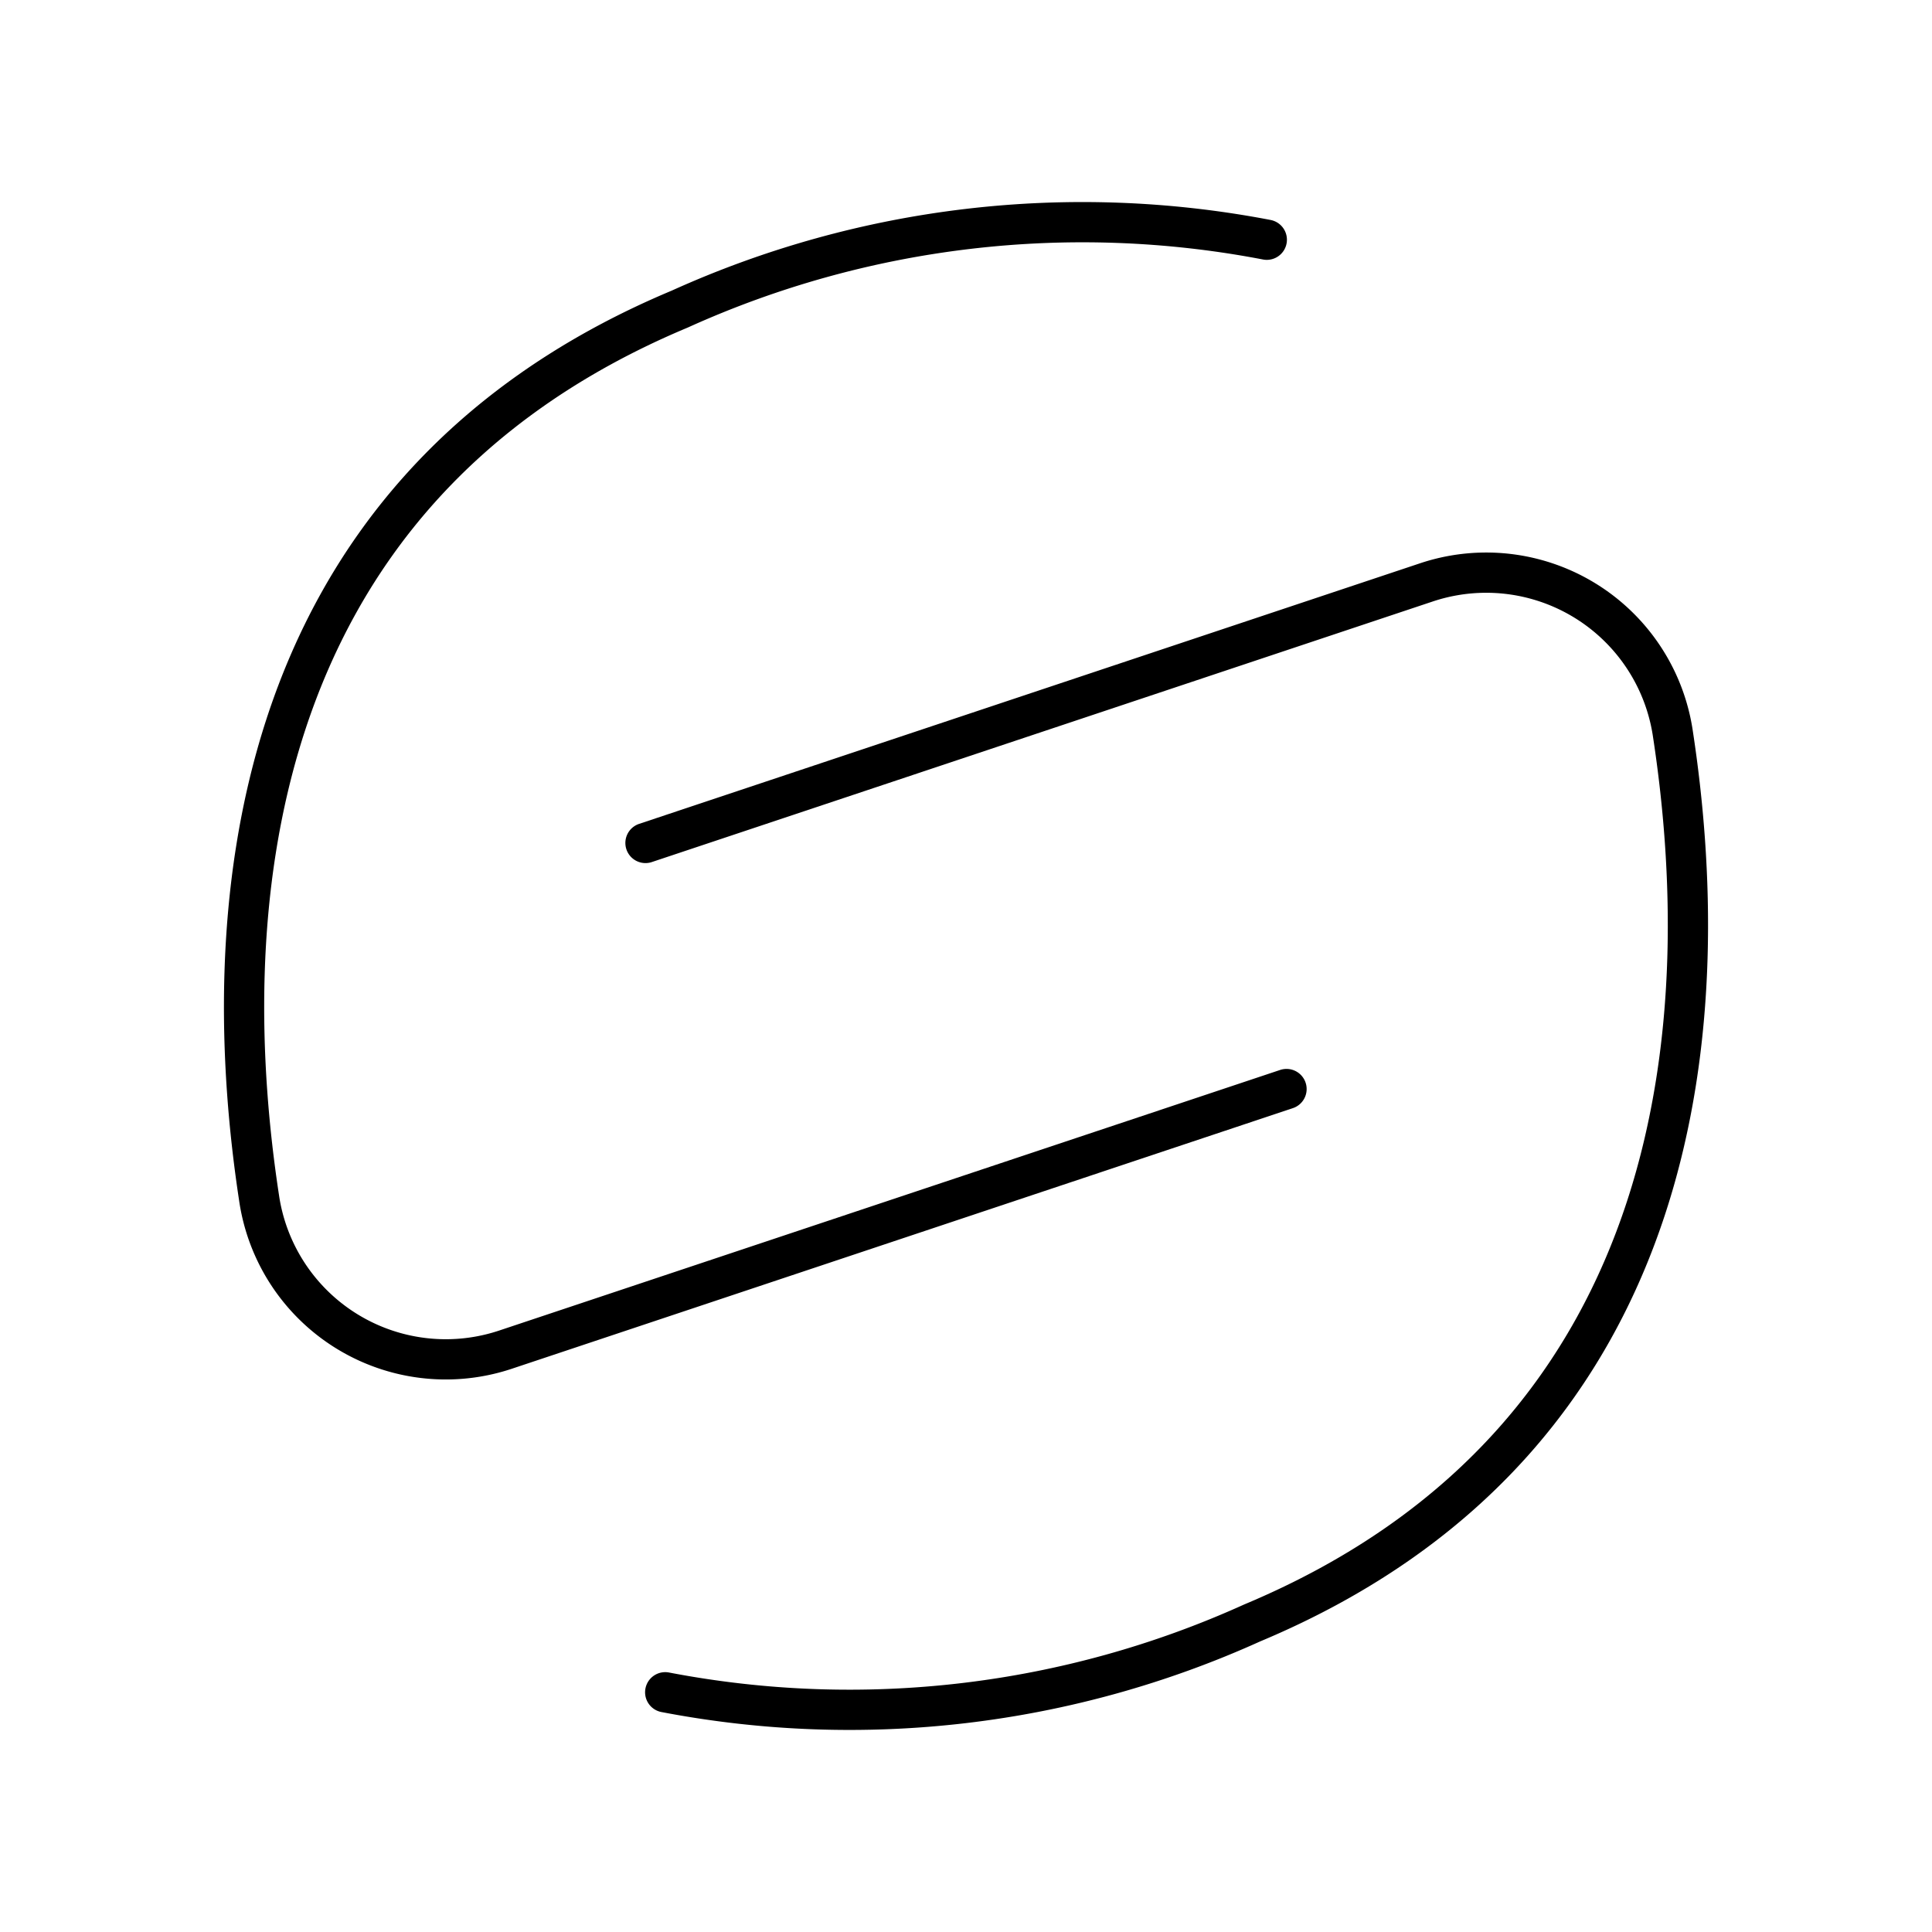 <svg xmlns="http://www.w3.org/2000/svg" width="1em" height="1em" viewBox="0 0 48 48"><path fill="none" stroke="currentColor" stroke-linecap="round" stroke-linejoin="round" d="m16.037 20.943l19.417-6.479a4.688 4.688 0 0 1 6.11 3.777c1.003 6.58.71 17.406-10.455 22.081a24.264 24.264 0 0 1-14.582 1.722"/><path fill="none" stroke="currentColor" stroke-linecap="round" stroke-linejoin="round" d="m31.963 27.057l-19.417 6.479a4.688 4.688 0 0 1-6.11-3.777c-1.003-6.58-.71-17.406 10.455-22.081a24.264 24.264 0 0 1 14.582-1.722"/></svg>